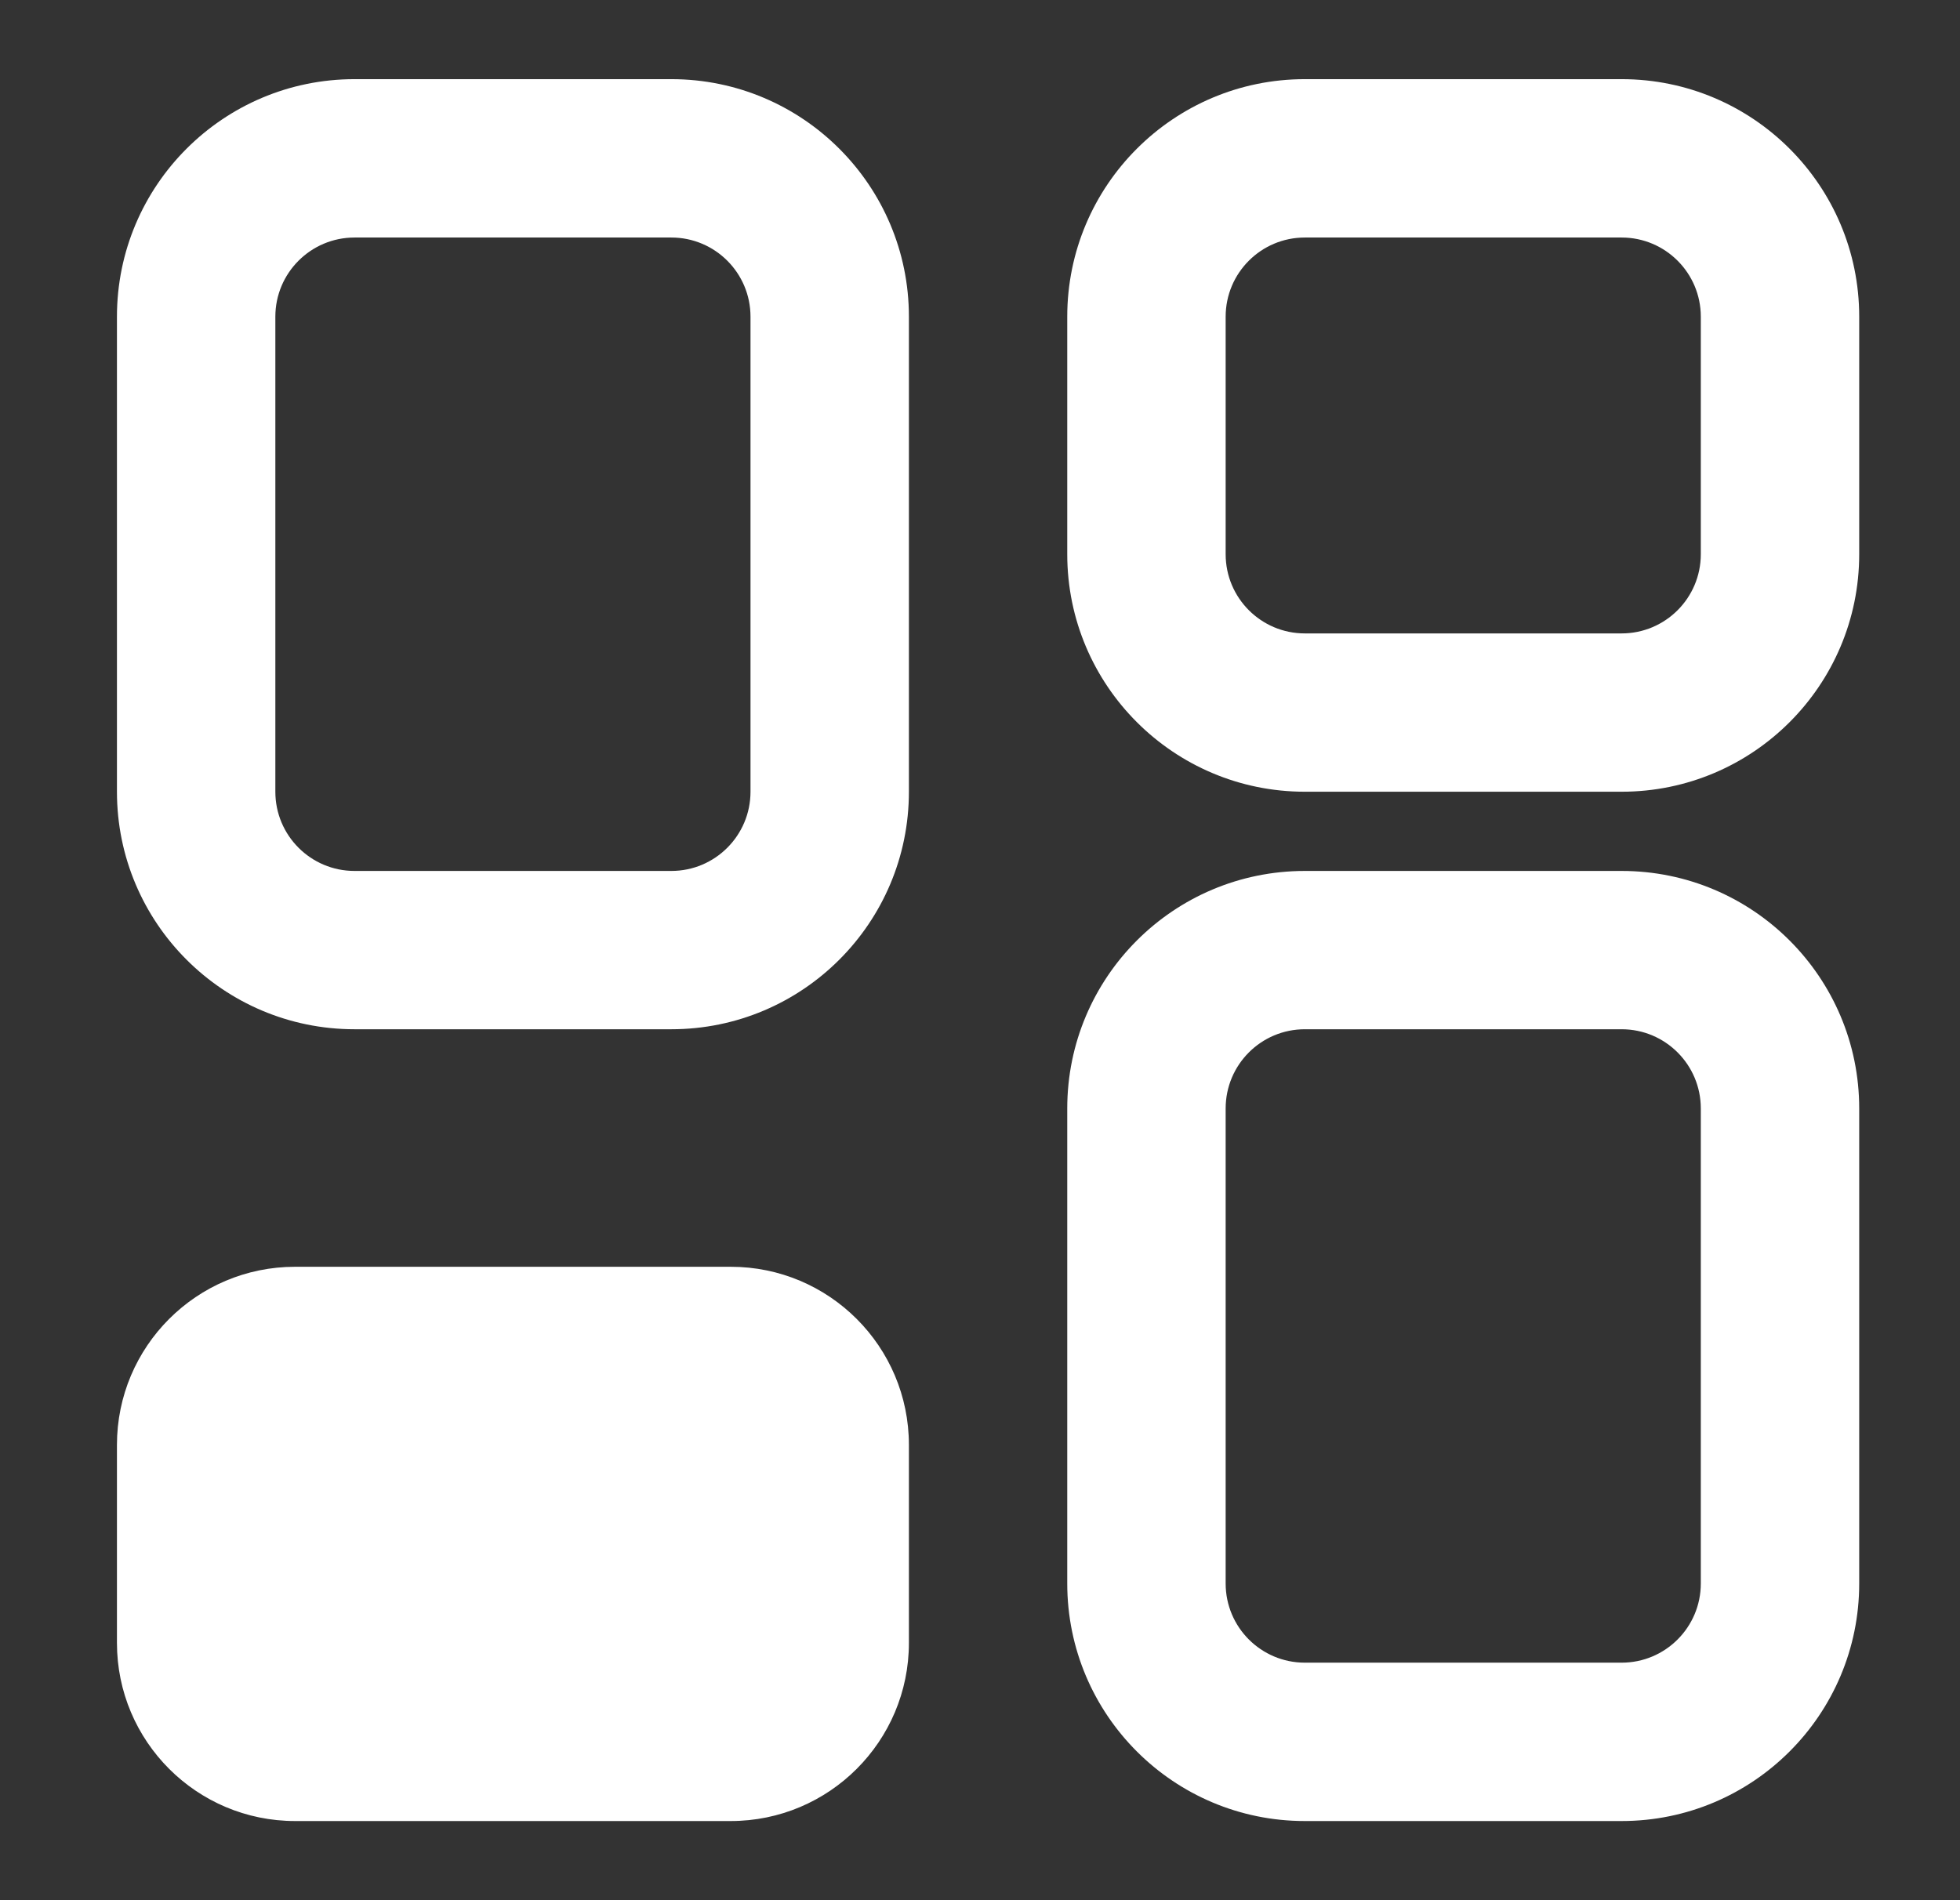 <?xml version="1.0" encoding="UTF-8"?>
<svg width="33px" height="32px" viewBox="0 0 33 32" version="1.1" xmlns="http://www.w3.org/2000/svg" xmlns:xlink="http://www.w3.org/1999/xlink">
    <rect x="0" y="0" width="33" height="32" fill="#333333" stroke="none"/>
    <!-- Generator: sketchtool 61.2 (101010) - https://sketch.com -->
    <title>3E1CD894-83EC-4861-BB54-C5DBABBD68A9</title>
    <desc>Created with sketchtool.</desc>
    <g id="Asset-Artboard-Page" stroke="none" stroke-width="1" fill="none" fill-rule="evenodd">
        <g id="Icons/Navigation/Dashboard" transform="translate(0.636, 0)" fill="#FFFFFF">
            <path d="M11.667,21.333 C13.324,21.333 14.667,22.676 14.667,24.333 L14.667,27.667 C14.667,29.324 13.324,30.667 11.667,30.667 L4.333,30.667 C2.676,30.667 1.333,29.324 1.333,27.667 L1.333,24.333 C1.333,22.676 2.676,21.333 4.333,21.333 L11.667,21.333 Z M26.667,14.667 C28.876,14.667 30.667,16.458 30.667,18.667 L30.667,18.667 L30.667,26.667 C30.667,28.876 28.876,30.667 26.667,30.667 L26.667,30.667 L21.333,30.667 C19.124,30.667 17.333,28.876 17.333,26.667 L17.333,26.667 L17.333,18.667 C17.333,16.458 19.124,14.667 21.333,14.667 L21.333,14.667 Z M26.667,17.333 L21.333,17.333 C20.597,17.333 20,17.93 20,18.667 L20,18.667 L20,26.667 C20,27.403 20.597,28 21.333,28 L21.333,28 L26.667,28 C27.403,28 28,27.403 28,26.667 L28,26.667 L28,18.667 C28,17.93 27.403,17.333 26.667,17.333 L26.667,17.333 Z M10.667,1.333 C12.876,1.333 14.667,3.124 14.667,5.333 L14.667,5.333 L14.667,13.333 C14.667,15.542 12.876,17.333 10.667,17.333 L10.667,17.333 L5.333,17.333 C3.124,17.333 1.333,15.542 1.333,13.333 L1.333,13.333 L1.333,5.333 C1.333,3.124 3.124,1.333 5.333,1.333 L5.333,1.333 Z M10.667,4 L5.333,4 C4.597,4 4,4.597 4,5.333 L4,5.333 L4,13.333 C4,14.07 4.597,14.667 5.333,14.667 L5.333,14.667 L10.667,14.667 C11.403,14.667 12,14.07 12,13.333 L12,13.333 L12,5.333 C12,4.597 11.403,4 10.667,4 L10.667,4 Z M26.667,1.333 C28.876,1.333 30.667,3.124 30.667,5.333 L30.667,5.333 L30.667,9.333 C30.667,11.542 28.876,13.333 26.667,13.333 L26.667,13.333 L21.333,13.333 C19.124,13.333 17.333,11.542 17.333,9.333 L17.333,9.333 L17.333,5.333 C17.333,3.124 19.124,1.333 21.333,1.333 L21.333,1.333 Z M26.667,4 L21.333,4 C20.597,4 20,4.597 20,5.333 L20,5.333 L20,9.333 C20,10.07 20.597,10.667 21.333,10.667 L21.333,10.667 L26.667,10.667 C27.403,10.667 28,10.07 28,9.333 L28,9.333 L28,5.333 C28,4.597 27.403,4 26.667,4 L26.667,4 Z" id="Combined-Shape"></path>
        </g>
    </g>
</svg>